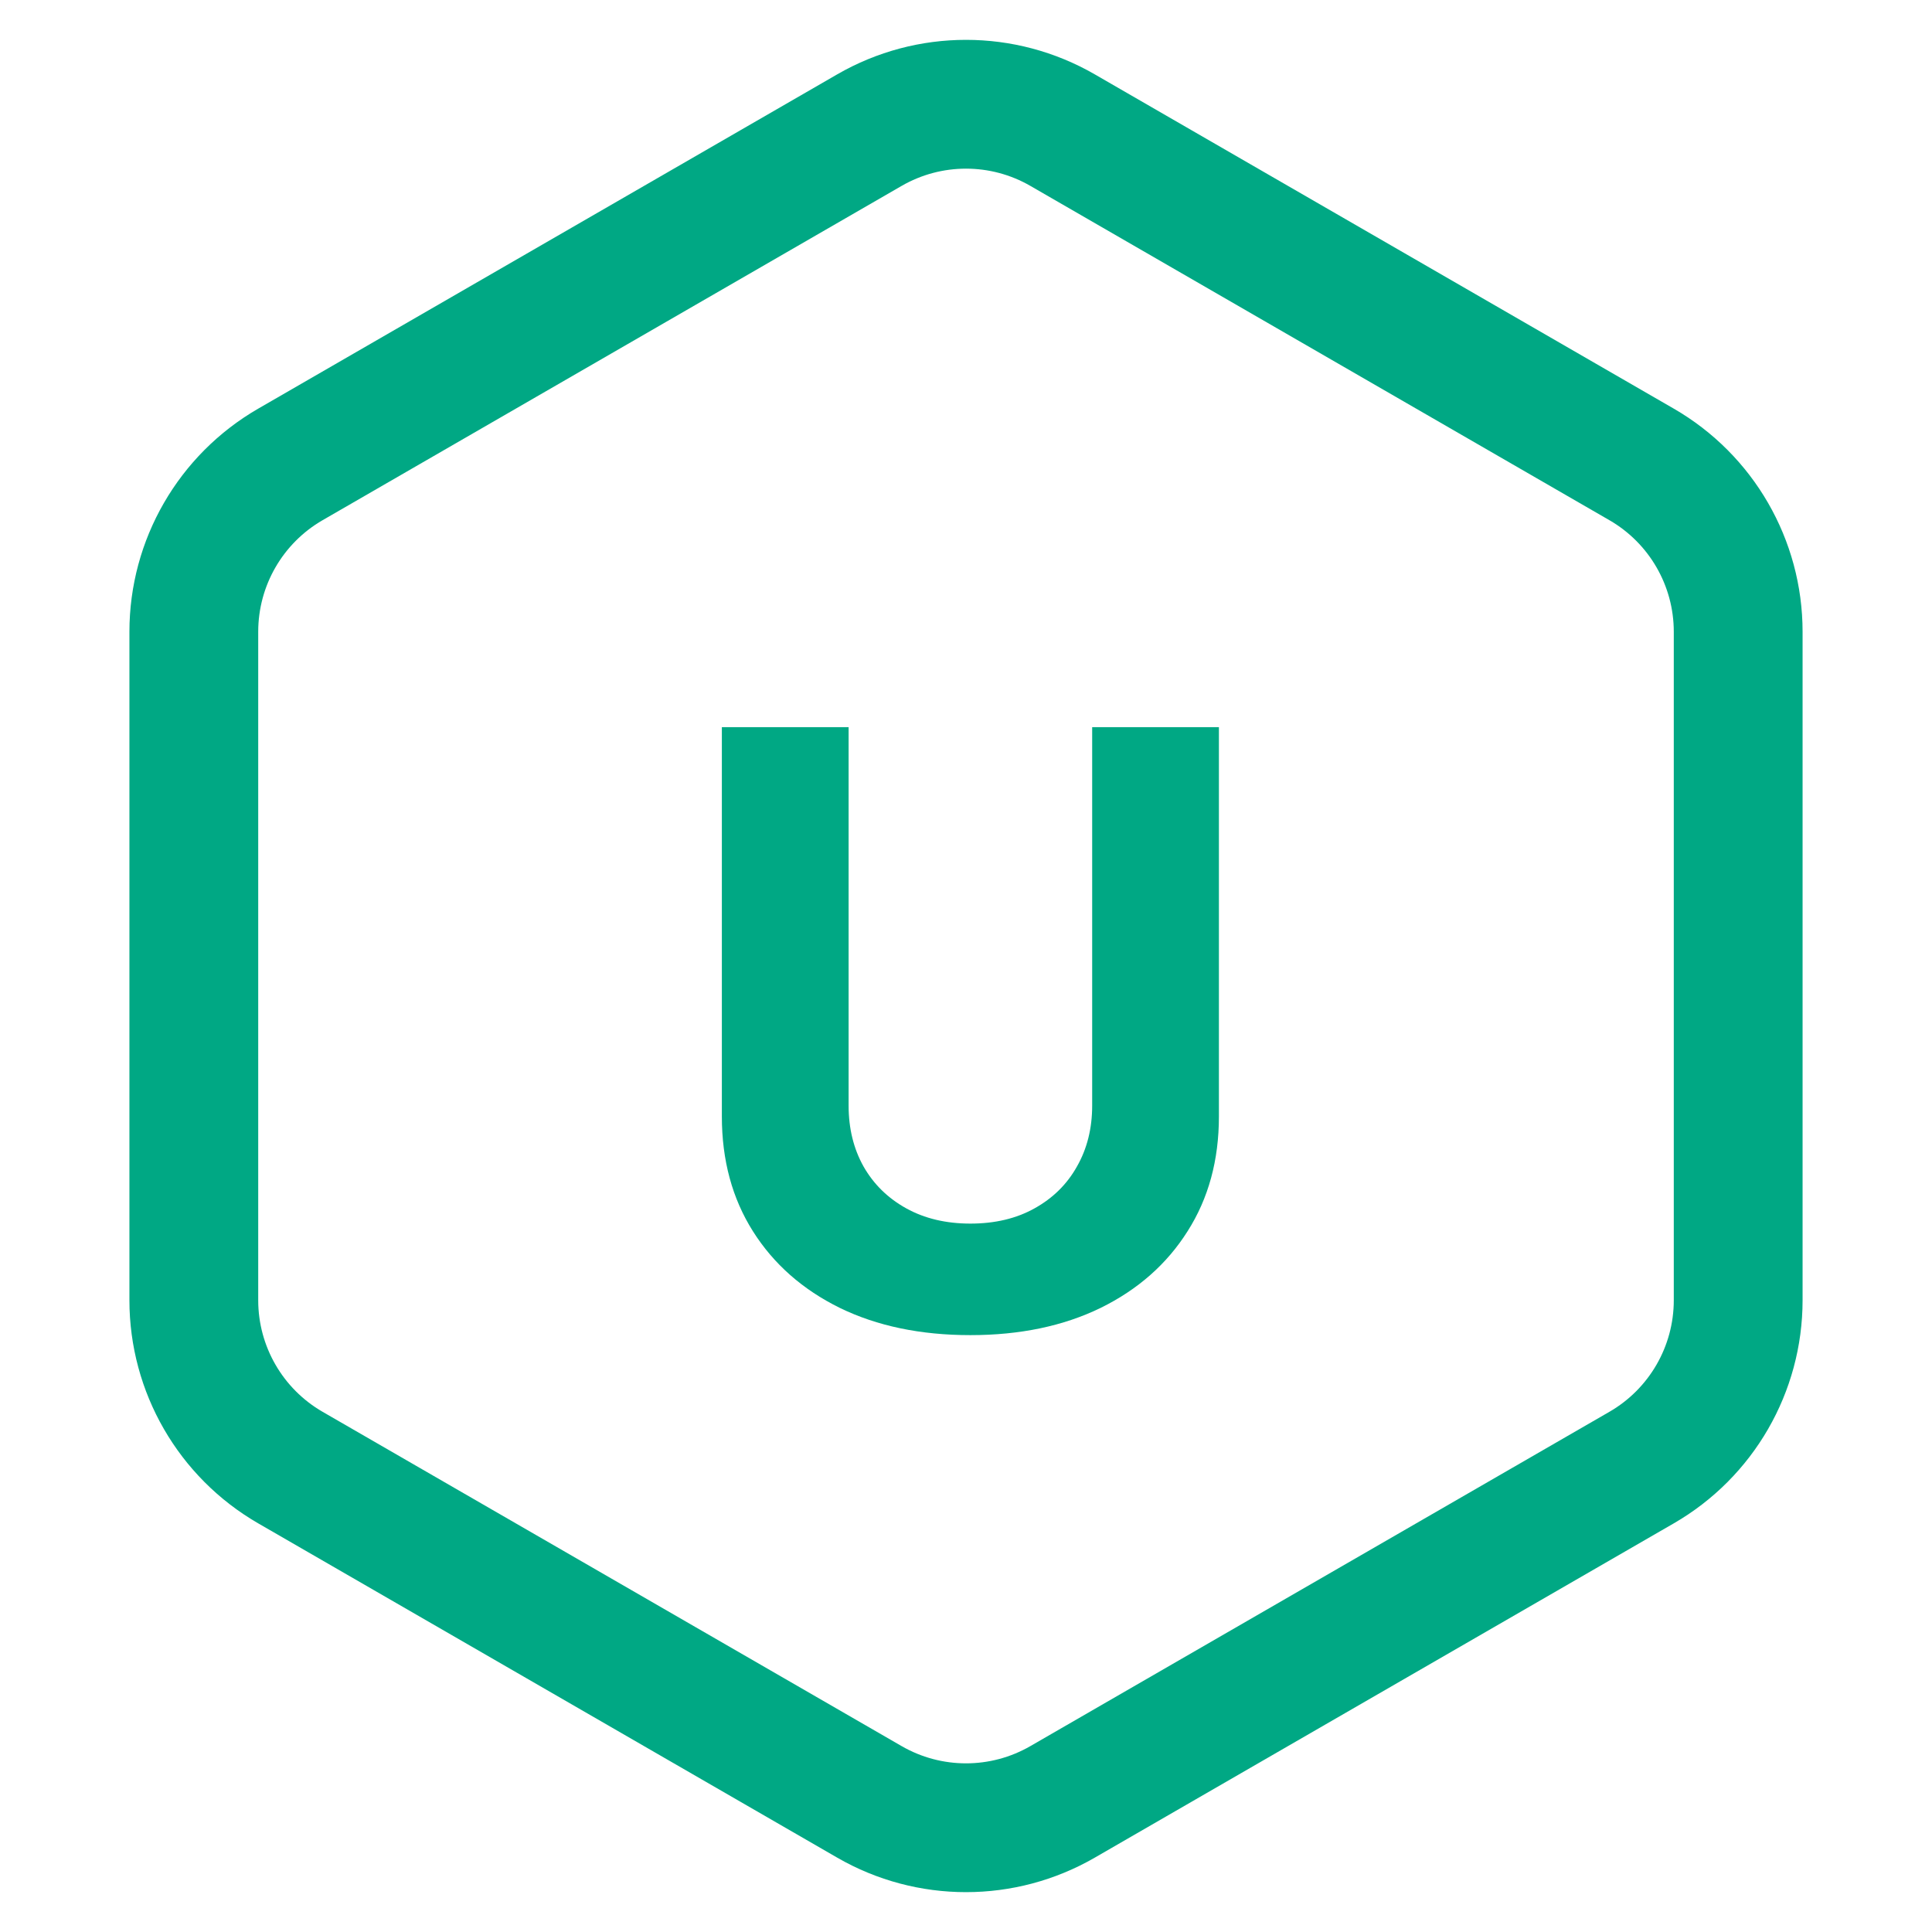 <svg width="60" height="60" viewBox="0 0 150 150" fill="none" xmlns="http://www.w3.org/2000/svg">
<path d="M84.796 56.455H94.636V86.682C94.636 90.076 93.826 93.046 92.204 95.591C90.599 98.136 88.349 100.121 85.454 101.545C82.561 102.955 79.189 103.659 75.341 103.659C71.477 103.659 68.099 102.955 65.204 101.545C62.311 100.121 60.061 98.136 58.455 95.591C56.849 93.046 56.045 90.076 56.045 86.682V56.455H65.886V85.841C65.886 87.614 66.273 89.189 67.046 90.568C67.833 91.947 68.939 93.03 70.364 93.818C71.788 94.606 73.447 95 75.341 95C77.25 95 78.909 94.606 80.318 93.818C81.742 93.03 82.841 91.947 83.614 90.568C84.401 89.189 84.796 87.614 84.796 85.841V56.455Z" fill="#00A884"/>
<g filter="url(#filter0_b_150_6)">
<path d="M82.5 10.104L127.452 36.057C132.093 38.736 134.952 43.688 134.952 49.047V100.953C134.952 106.312 132.093 111.264 127.452 113.943L82.5 139.896C77.859 142.576 72.141 142.576 67.5 139.896L22.548 113.943C17.907 111.264 15.048 106.312 15.048 100.953V49.047C15.048 43.688 17.907 38.736 22.548 36.057L67.5 10.104C72.141 7.424 77.859 7.424 82.5 10.104Z" stroke="#00A884" stroke-width="10"/>
</g>
<defs>
<filter id="filter0_b_150_6" x="6.048" y="-0.906" width="137.904" height="151.812" filterUnits="userSpaceOnUse" color-interpolation-filters="sRGB">
<feFlood flood-opacity="0" result="BackgroundImageFix"/>
<feGaussianBlur in="BackgroundImageFix" stdDeviation="2"/>
<feComposite in2="SourceAlpha" operator="in" result="effect1_backgroundBlur_150_6"/>
<feBlend mode="normal" in="SourceGraphic" in2="effect1_backgroundBlur_150_6" result="shape"/>
</filter>
</defs>
</svg>
